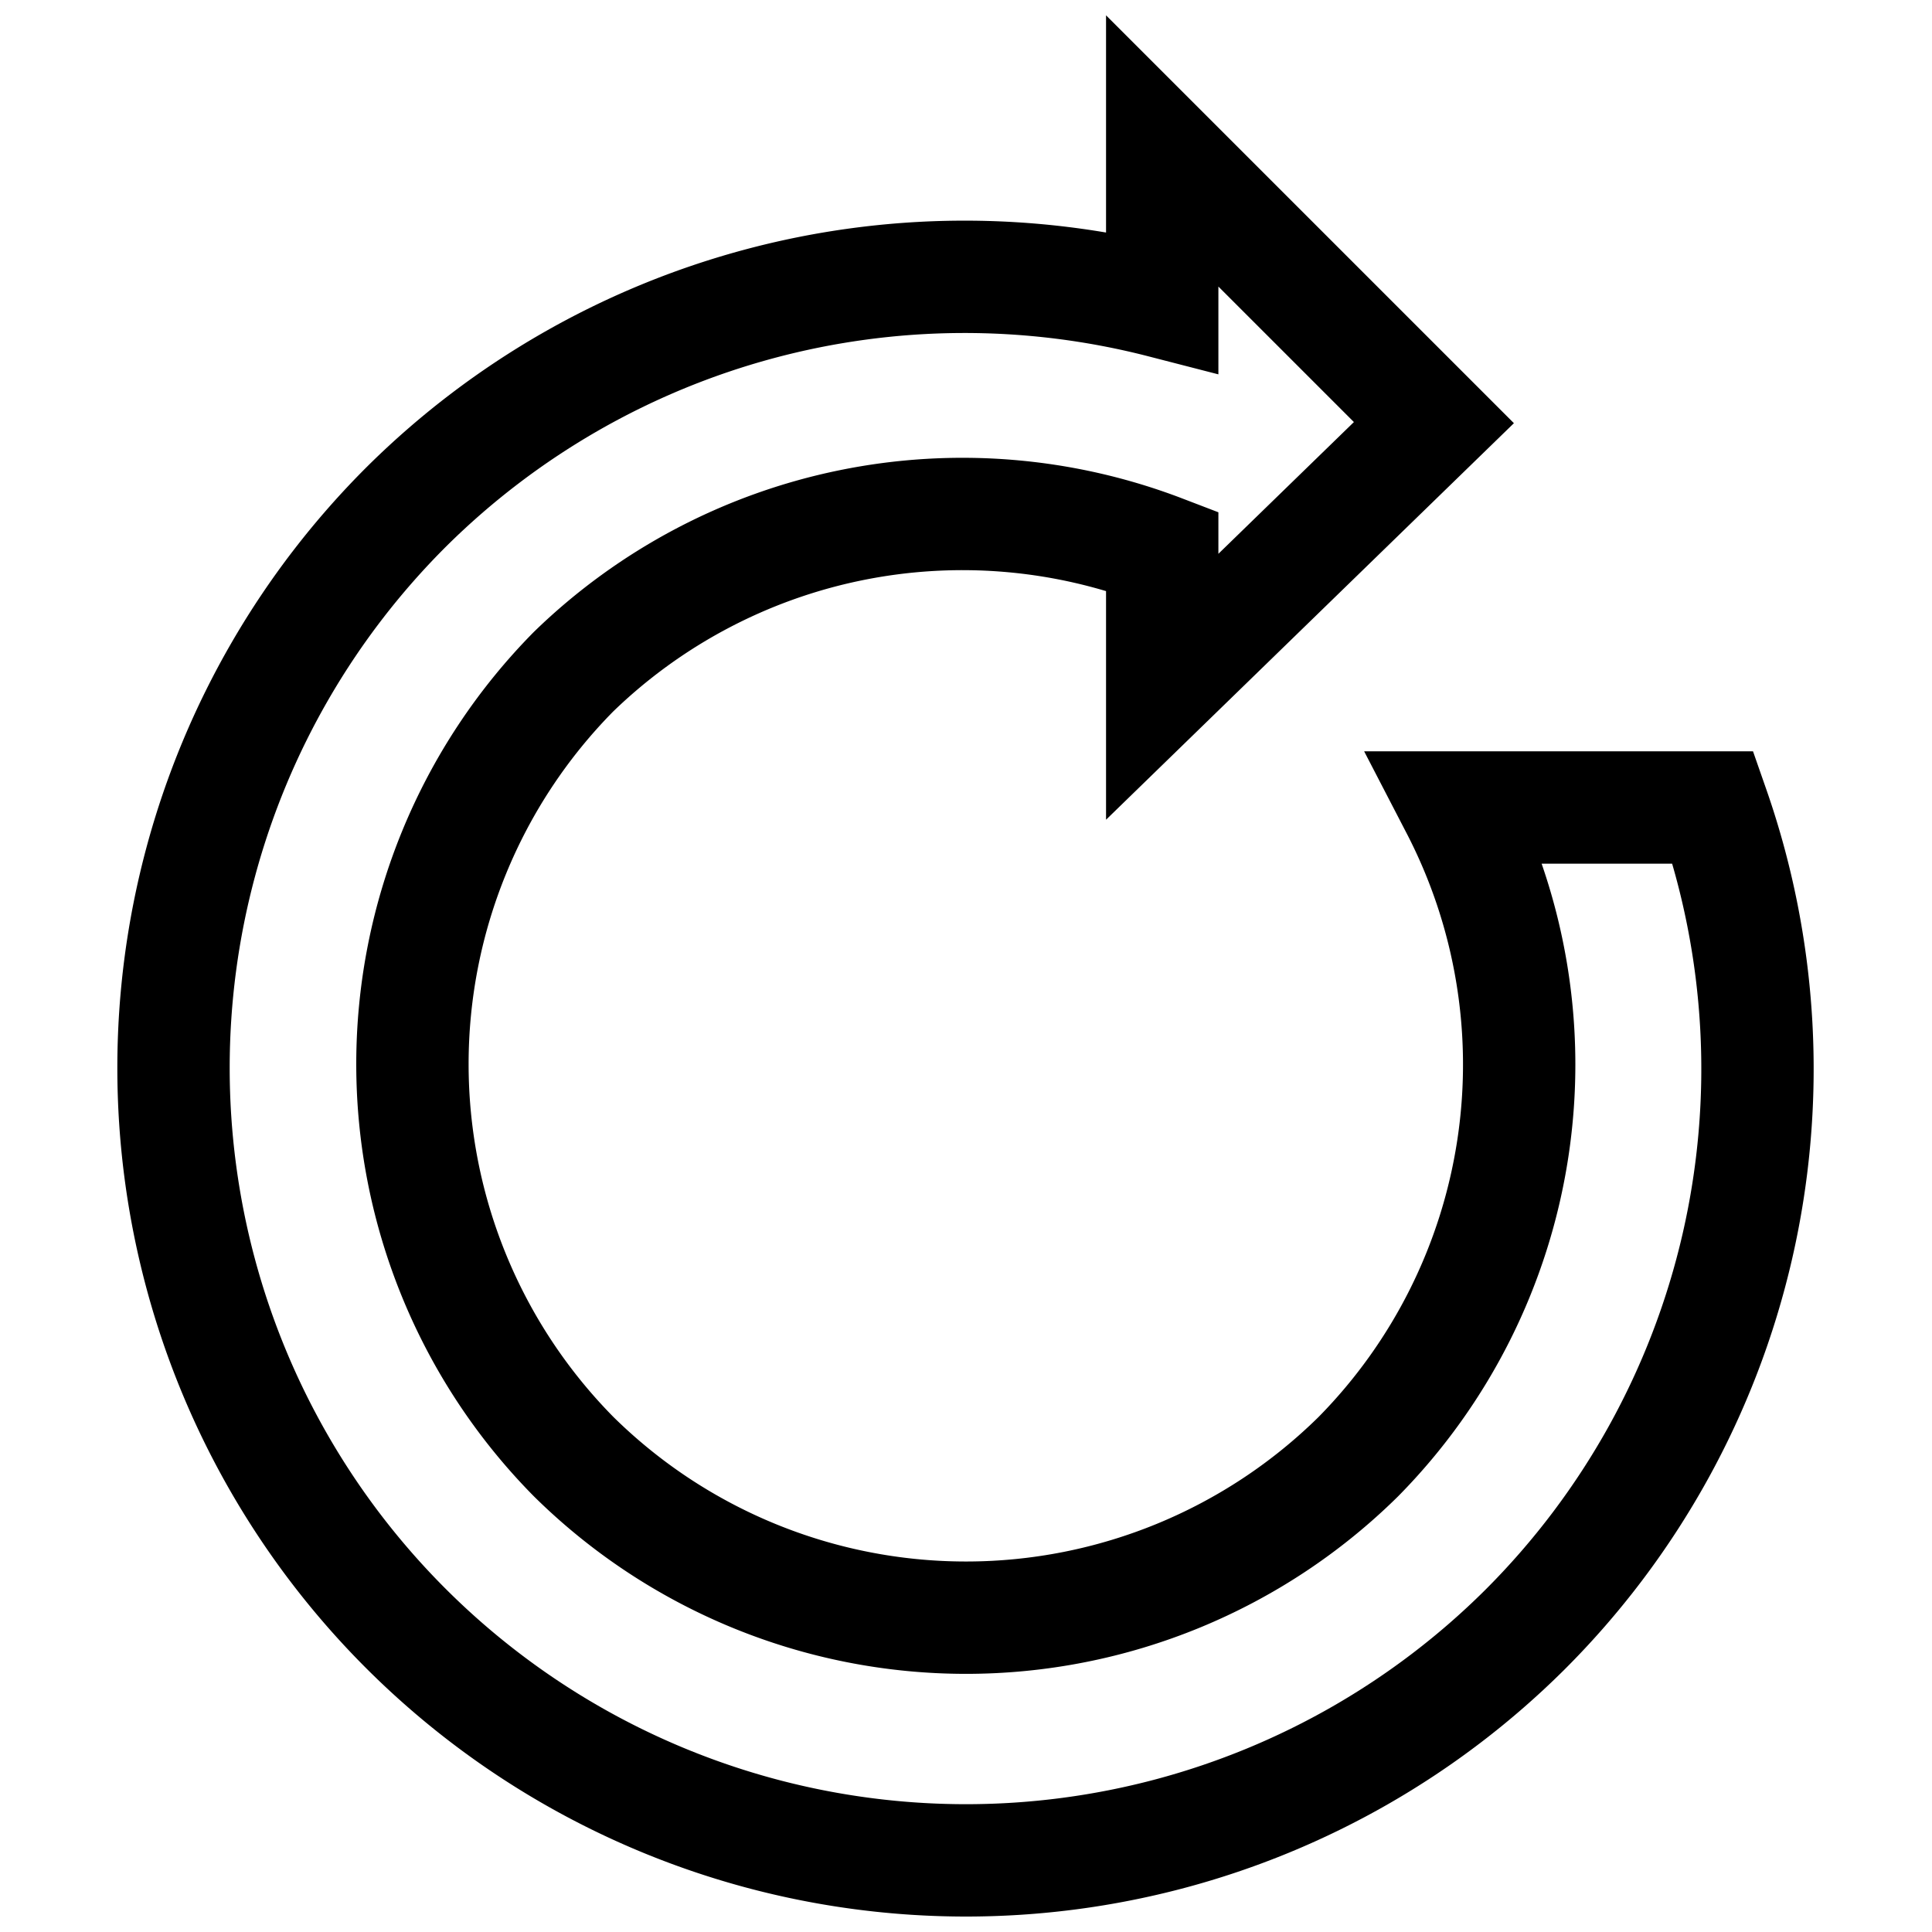 <svg xmlns="http://www.w3.org/2000/svg" viewBox="0 0 256 256"><path style="opacity:1;stroke-opacity:1;fill-opacity:0;fill:currentColor;stroke:currentColor;stroke-width:14.887;stroke-linecap:square;stroke-linejoin:miter;stroke-miterlimit:4;stroke-dasharray:none" d="M 54,67 A 105,105 0 0 0 54,216 105,105 0 0 0 202,216 105,105 0 0 0 227,107 L 193,107 A 74,74 0 0 1 180,193 74,74 0 0 1 76,193 74,74 0 0 1 76,89 74,74 0 0 1 154,73 L 154,91 190,56 154,20 V 40 A 105,105 0 0 0 54,67 Z"/></svg>
